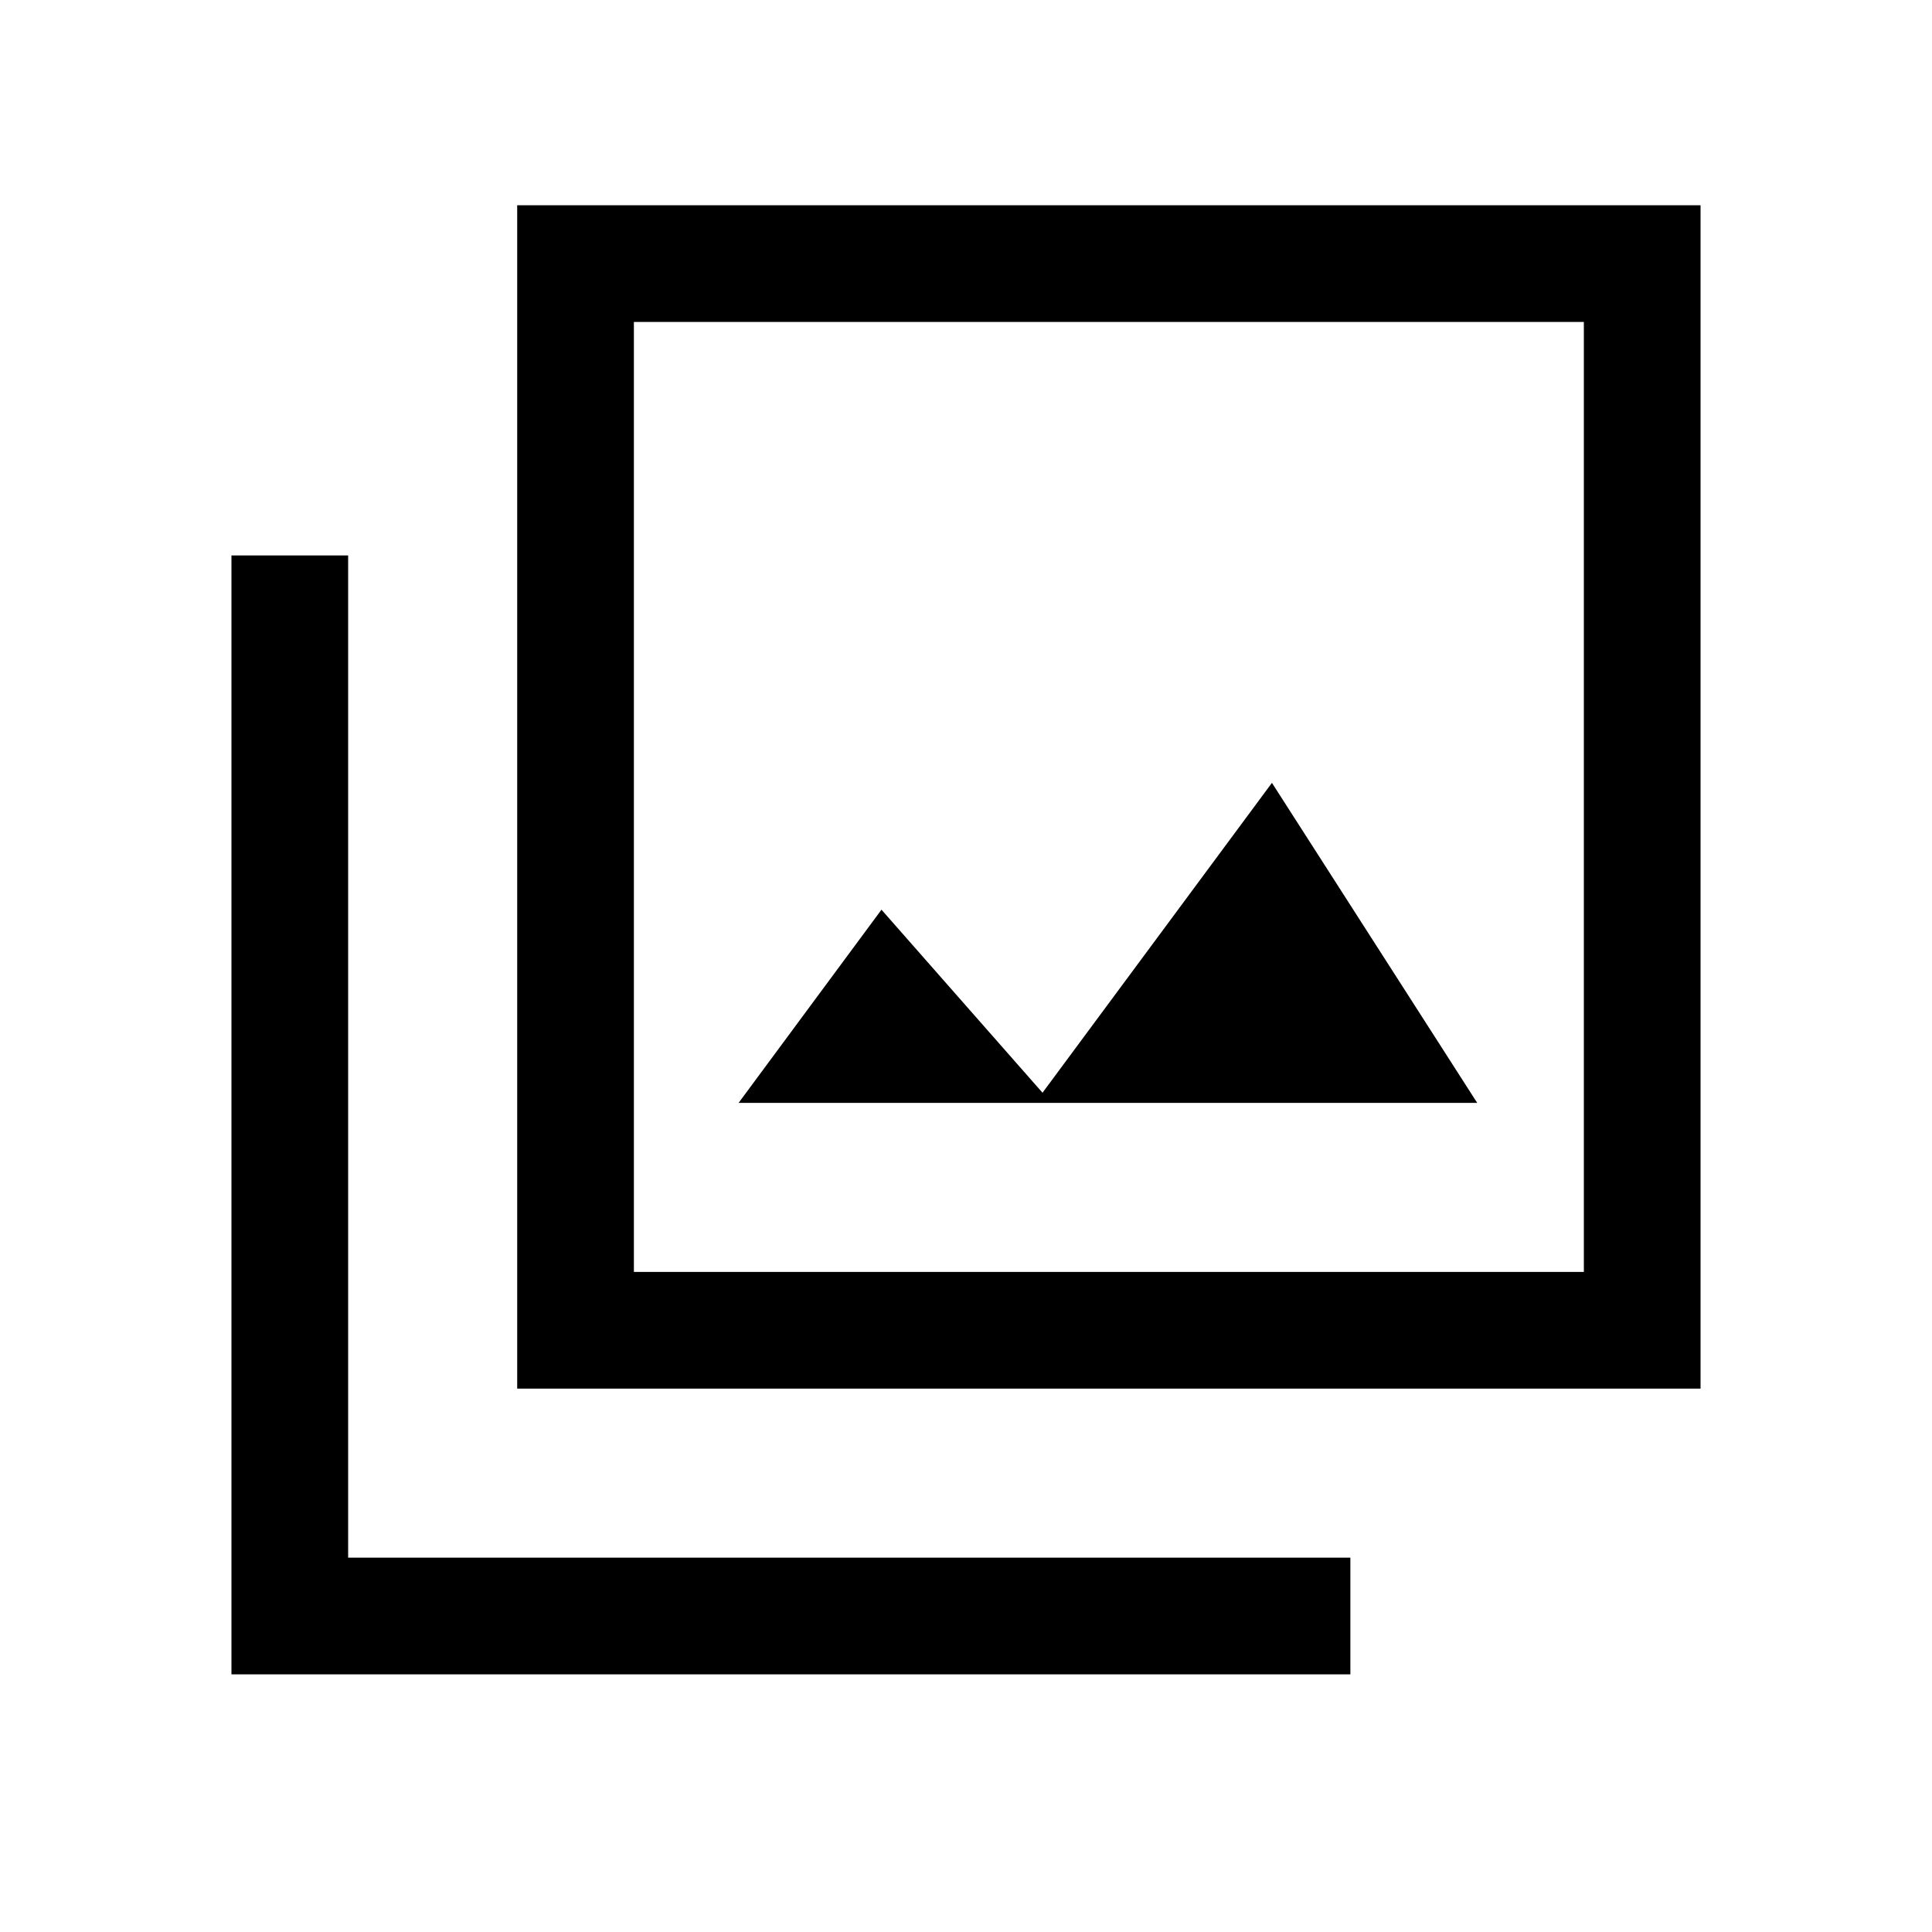 <svg xmlns="http://www.w3.org/2000/svg" height="20" width="20"><path d="M7.646 11.417H15.292L13.167 8.104L10.792 11.312L9.125 9.417ZM5.354 14.375V2.125H17.604V14.375ZM6.562 13.167H16.396V3.333H6.562ZM2.396 17.333V5.75H3.604V16.125H13.979V17.333ZM6.562 13.167V3.333V13.167Z"/></svg>